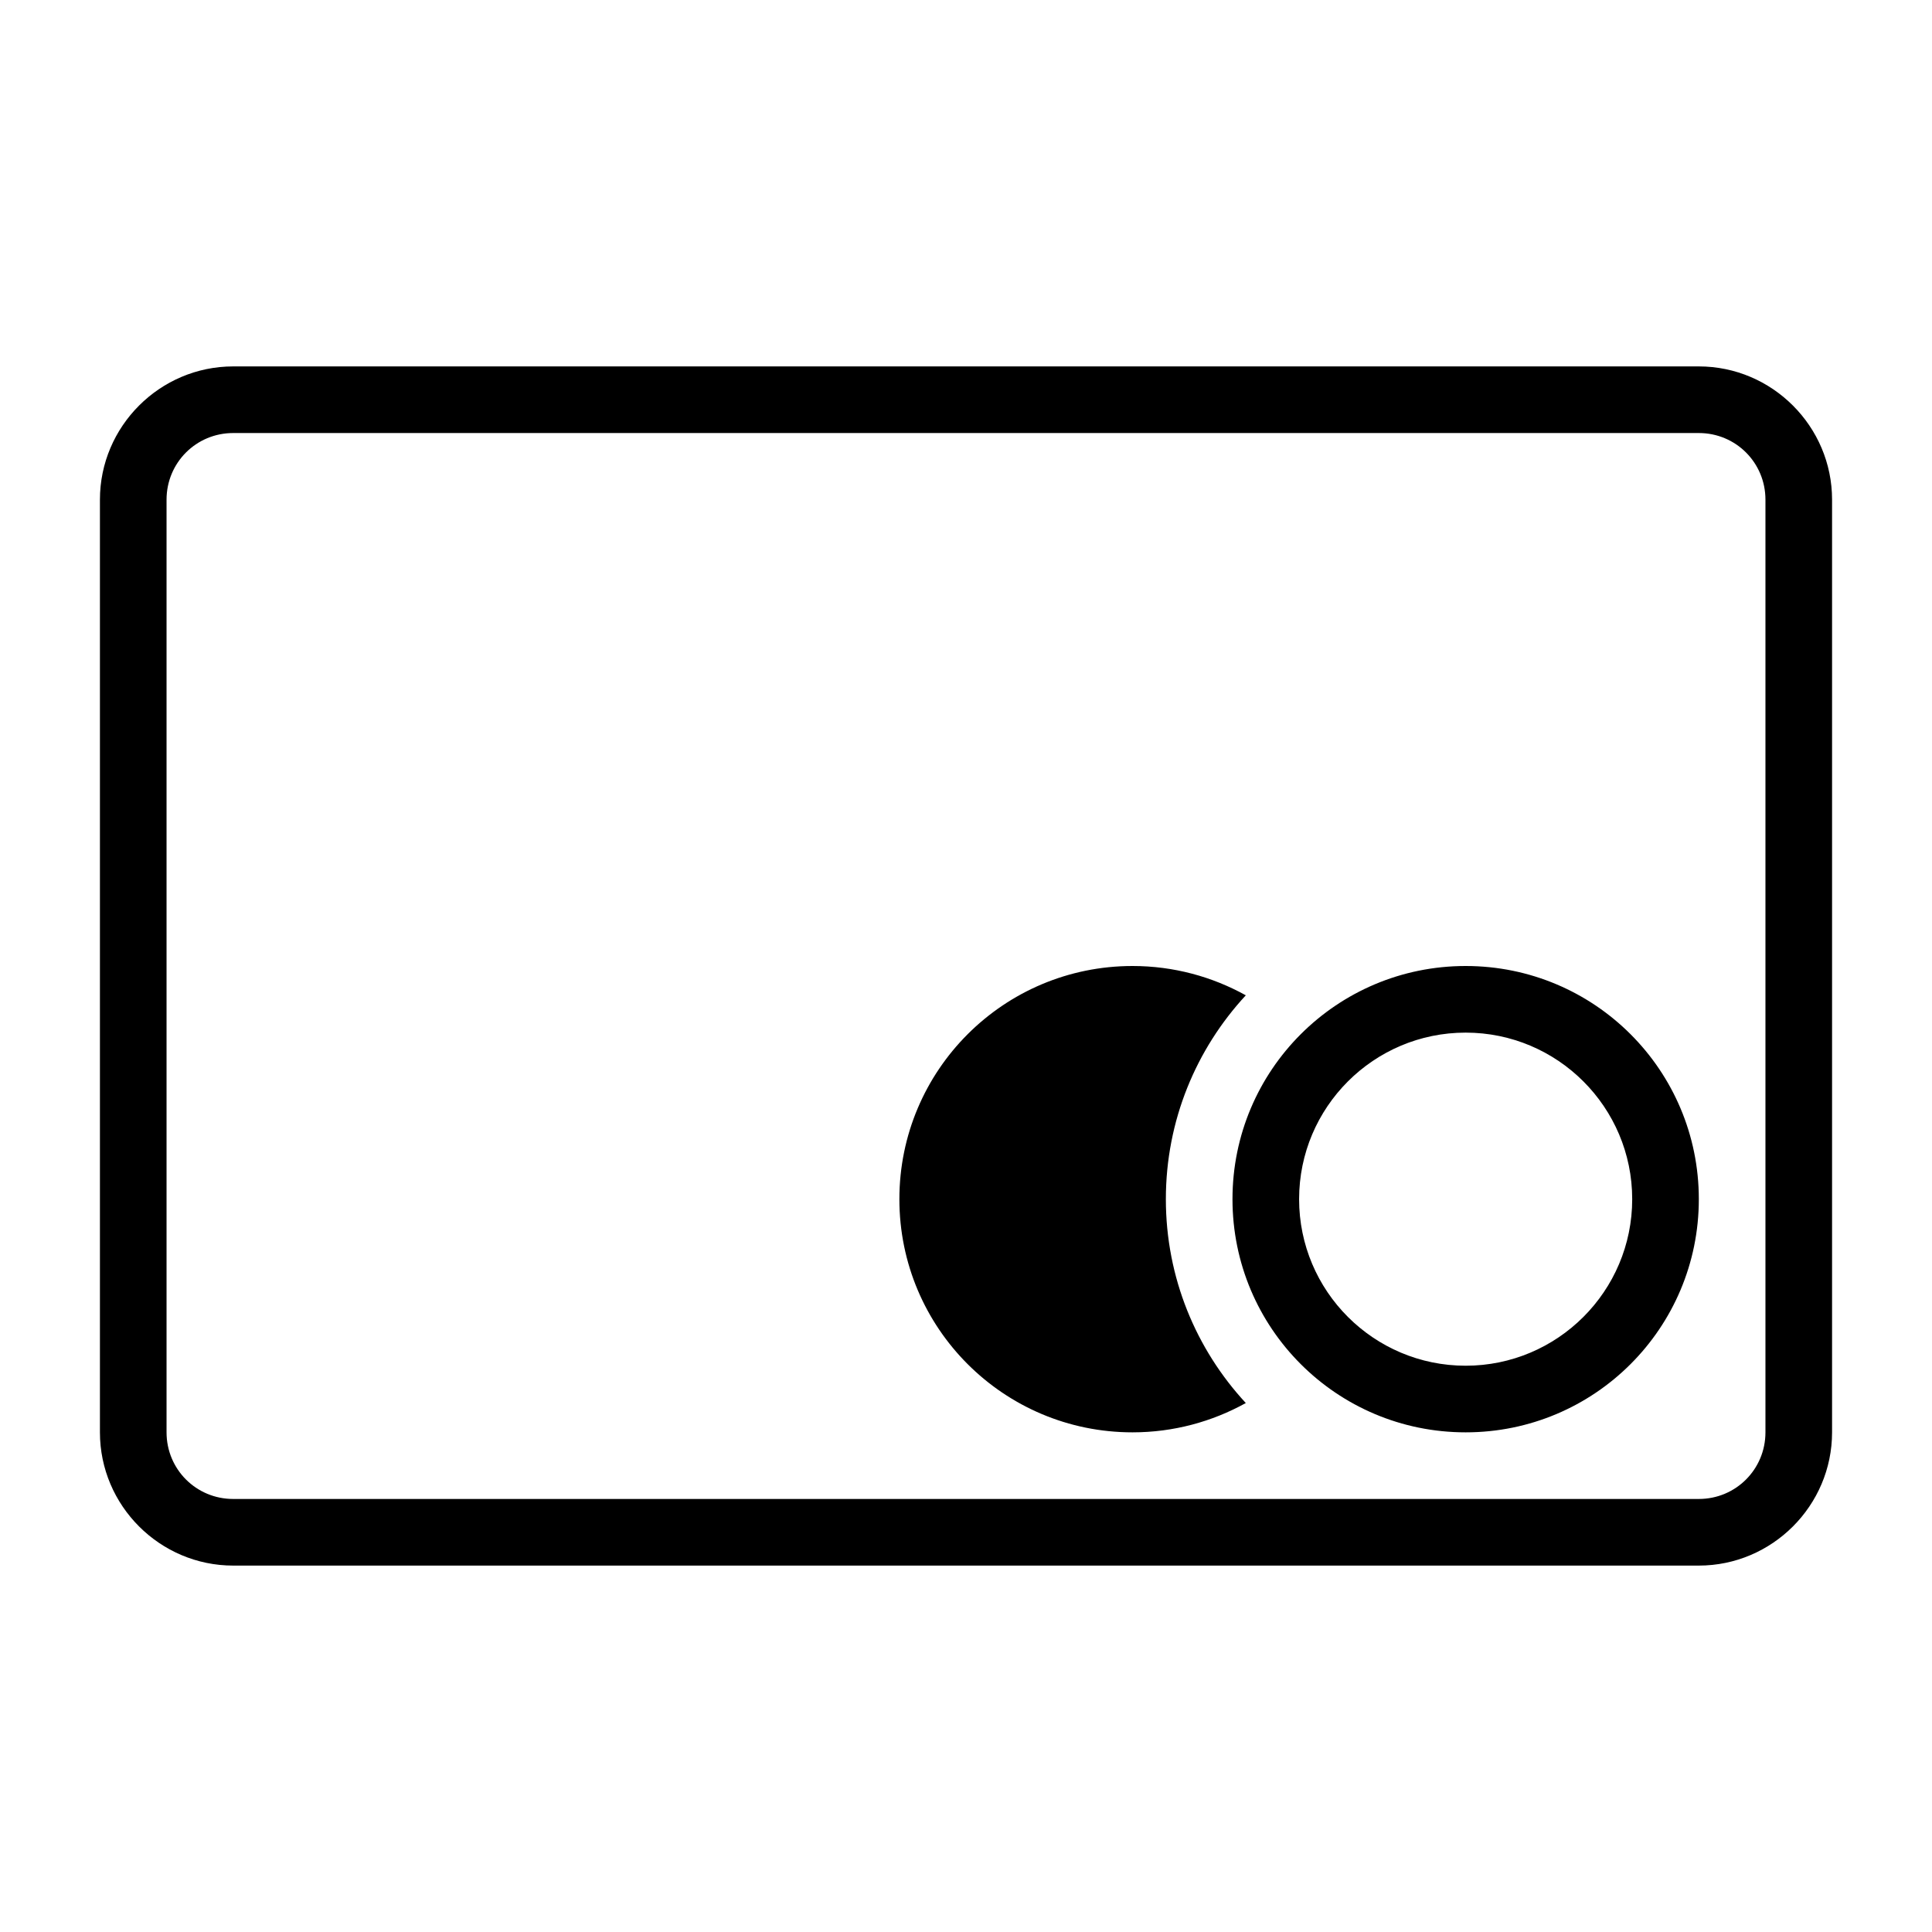 <?xml version="1.0" encoding="UTF-8"?>
<!DOCTYPE svg PUBLIC "-//W3C//DTD SVG 1.1//EN" "http://www.w3.org/Graphics/SVG/1.1/DTD/svg11.dtd">
<svg xmlns="http://www.w3.org/2000/svg" xml:space="preserve" width="580px" height="580px" shape-rendering="geometricPrecision" text-rendering="geometricPrecision" image-rendering="optimizeQuality" fill-rule="nonzero" clip-rule="nonzero" viewBox="0 0 5800 5800" xmlns:xlink="http://www.w3.org/1999/xlink">
	<title>credit_card icon</title>
	<desc>credit_card icon from the IconExperience.com I-Collection. Copyright by INCORS GmbH (www.incors.com).</desc>
		<path id="curve28" d="M700 1100l4400 0c220,0 400,180 400,400l0 2800c0,220 -180,400 -400,400l-4400 0c-220,0 -400,-180 -400,-400l0 -2800c0,-220 180,-400 400,-400zm4400 200l-4400 0c-111,0 -200,89 -200,200l0 2800c0,111 89,200 200,200l4400 0c111,0 200,-89 200,-200l0 -2800c0,-111 -89,-200 -200,-200zm-700 1600c387,0 700,313 700,700 0,387 -313,700 -700,700 -387,0 -700,-313 -700,-700 0,-387 313,-700 700,-700zm0 200c-276,0 -500,224 -500,500 0,276 224,500 500,500 276,0 500,-224 500,-500 0,-276 -224,-500 -500,-500zm-1000 -200c123,0 239,32 340,88 -149,161 -240,376 -240,612 0,236 91,451 240,612 -101,56 -217,88 -340,88 -387,0 -700,-313 -700,-700 0,-387 313,-700 700,-700z"/>
</svg>